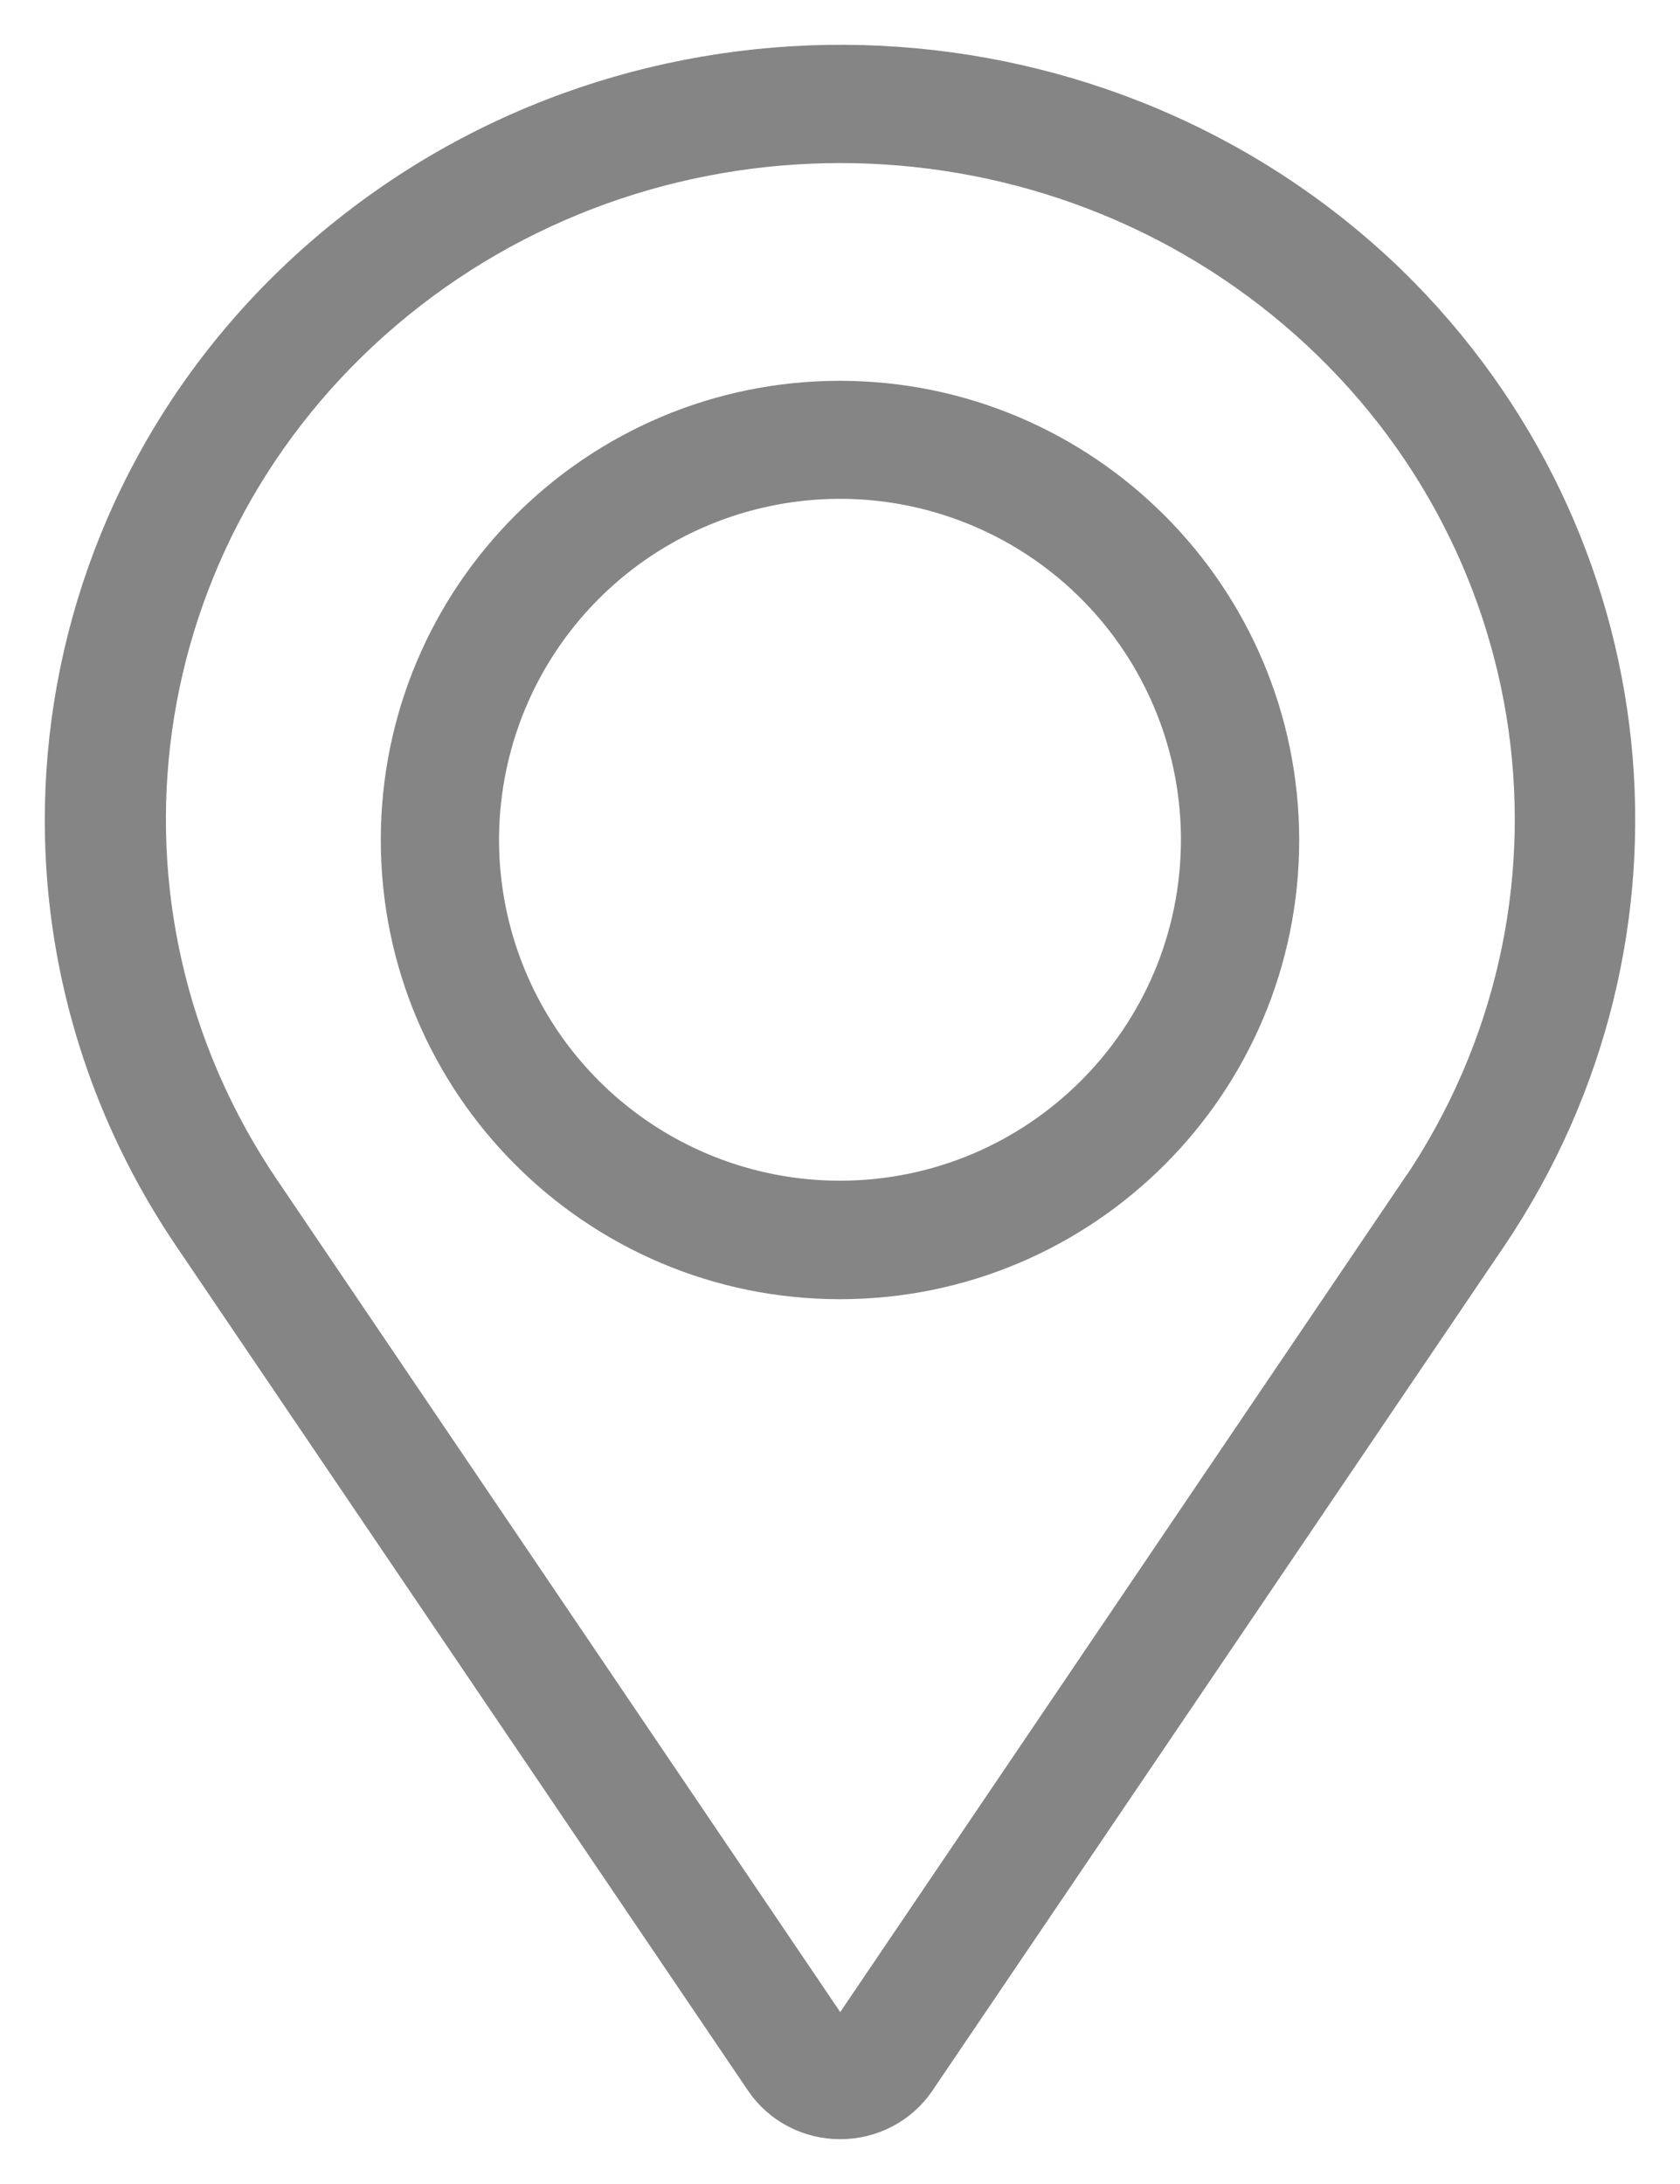 <?xml version="1.0" encoding="UTF-8"?>
<svg width="30px" height="39px" viewBox="0 0 30 39" version="1.1" xmlns="http://www.w3.org/2000/svg" xmlns:xlink="http://www.w3.org/1999/xlink">
    <!-- Generator: Sketch 50.2 (55047) - http://www.bohemiancoding.com/sketch -->
    <title>noun_1364296_cc</title>
    <desc>Created with Sketch.</desc>
    <defs></defs>
    <g id="Page-1" stroke="none" stroke-width="1" fill="none" fill-rule="evenodd">
        <g id="Desktop-Copy-2" transform="translate(-619, -1033)" fill="#858585" fill-rule="nonzero" stroke="#858585" stroke-width="0.4">
            <g id="Group-7" transform="translate(595, 831)">
                <g id="Group-9" transform="translate(23, 203)">
                    <g id="noun_1364296_cc" transform="translate(2, 0)">
                        <path d="M23.911,3.983 C18.825,-0.955 10.725,-1.35 5.158,3.069 C-0.41,7.487 -1.642,15.287 2.305,21.129 L12.526,36.225 C12.854,36.709 13.409,37 14.004,37 C14.599,37 15.154,36.709 15.482,36.225 L25.703,21.129 C29.342,15.719 28.594,8.569 23.911,3.983 Z M24.225,20.182 L14.004,35.287 L3.783,20.182 C0.413,15.205 1.341,8.572 5.953,4.652 C10.566,0.732 17.446,0.732 22.059,4.652 C26.672,8.572 27.599,15.205 24.229,20.182 L24.225,20.182 Z" id="Shape"></path>
                        <path d="M14,6 C9.582,6 6,9.582 6,14 C6,18.418 9.582,22 14,22 C18.418,22 22,18.418 22,14 C21.995,9.584 18.416,6.005 14,6 Z M14,20.284 C11.456,20.284 9.163,18.751 8.19,16.401 C7.217,14.051 7.756,11.346 9.555,9.548 C11.355,7.75 14.06,7.213 16.409,8.188 C18.759,9.162 20.29,11.456 20.288,14 C20.283,17.47 17.47,20.281 14,20.284 Z" id="Shape"></path>
                    </g>
                </g>
            </g>
        </g>
    </g>
</svg>